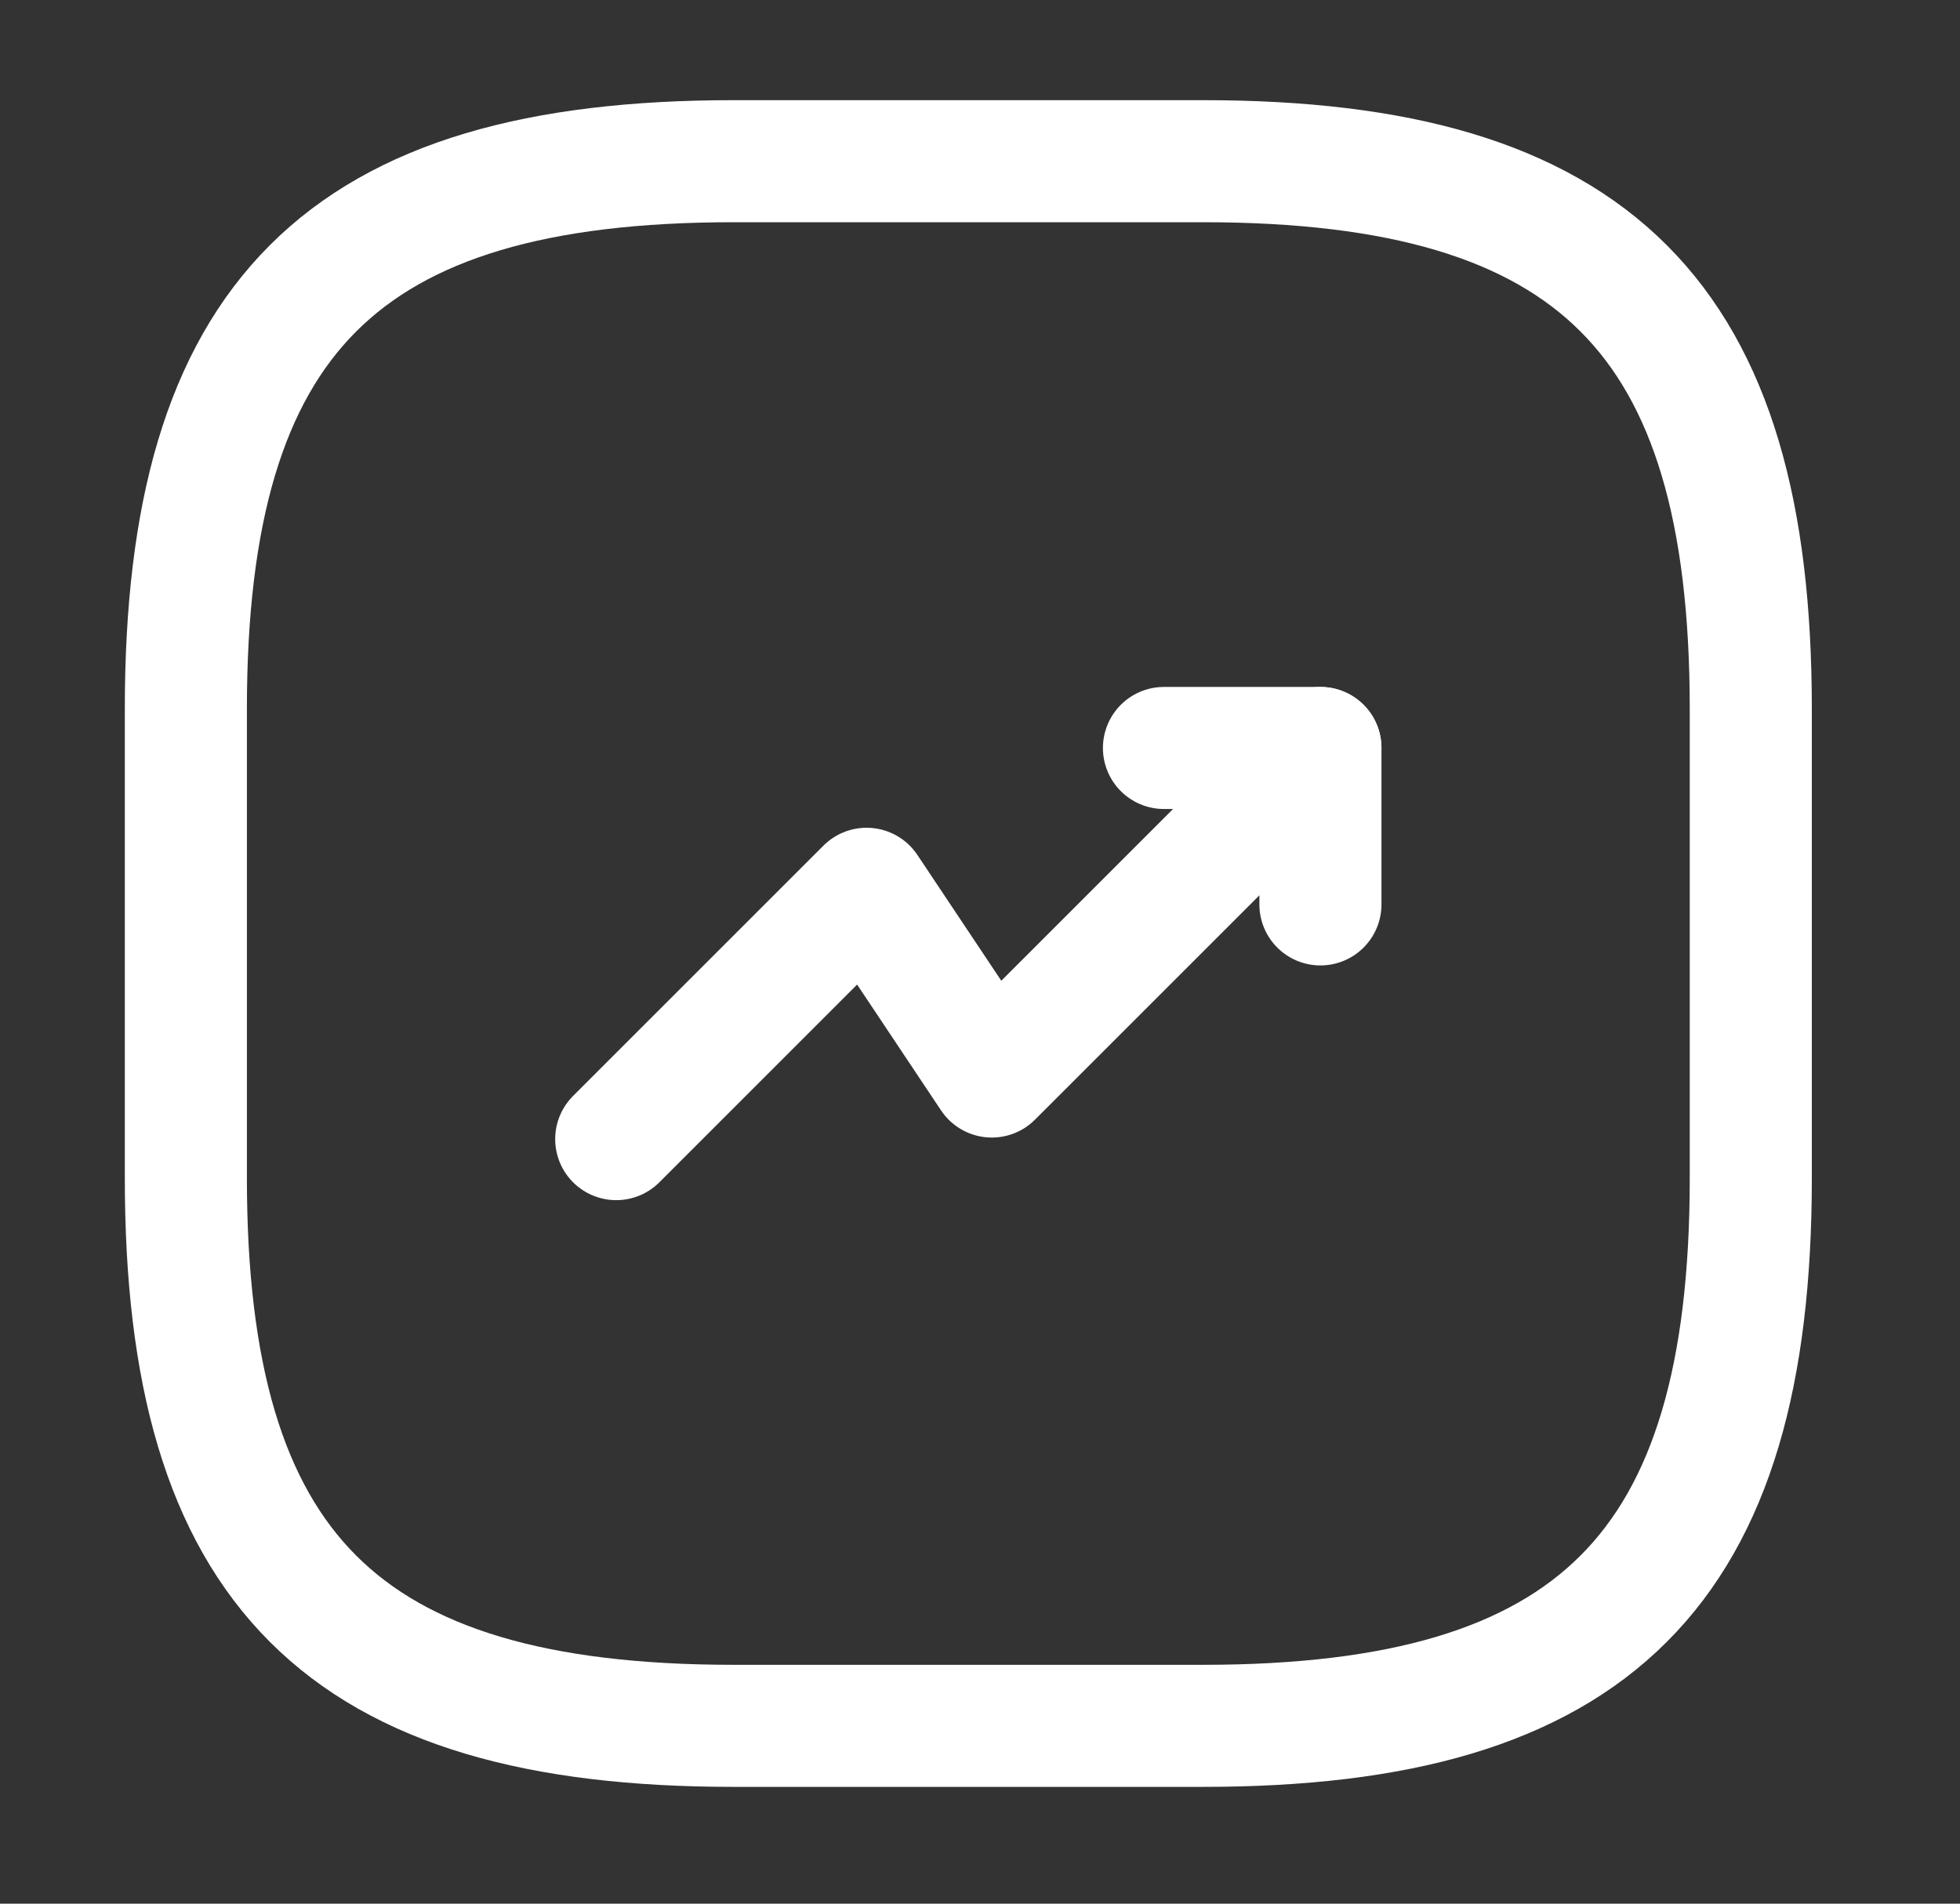 <svg width="35" height="34" viewBox="0 0 35 34" fill="none" xmlns="http://www.w3.org/2000/svg">
<rect x="0" y="0" width="35" height="34" fill="#333333" stroke="none"/>
<path d="M23.579 13.359L17.711 19.227L15.475 15.874L11.004 20.345" stroke="white" stroke-width="2.18" stroke-linecap="round" stroke-linejoin="round"/>
<path d="M20.785 13.359H23.579V16.153" stroke="white" stroke-width="2.18" stroke-linecap="round" stroke-linejoin="round"/>
<path d="M13.1 30.824H21.483C28.47 30.824 31.264 28.03 31.264 21.044V12.66C31.264 5.674 28.47 2.879 21.483 2.879H13.1C6.114 2.879 3.319 5.674 3.319 12.66V21.044C3.319 28.03 6.114 30.824 13.1 30.824Z" stroke="white" stroke-width="2.18" stroke-linecap="round" stroke-linejoin="round"/>
</svg>
